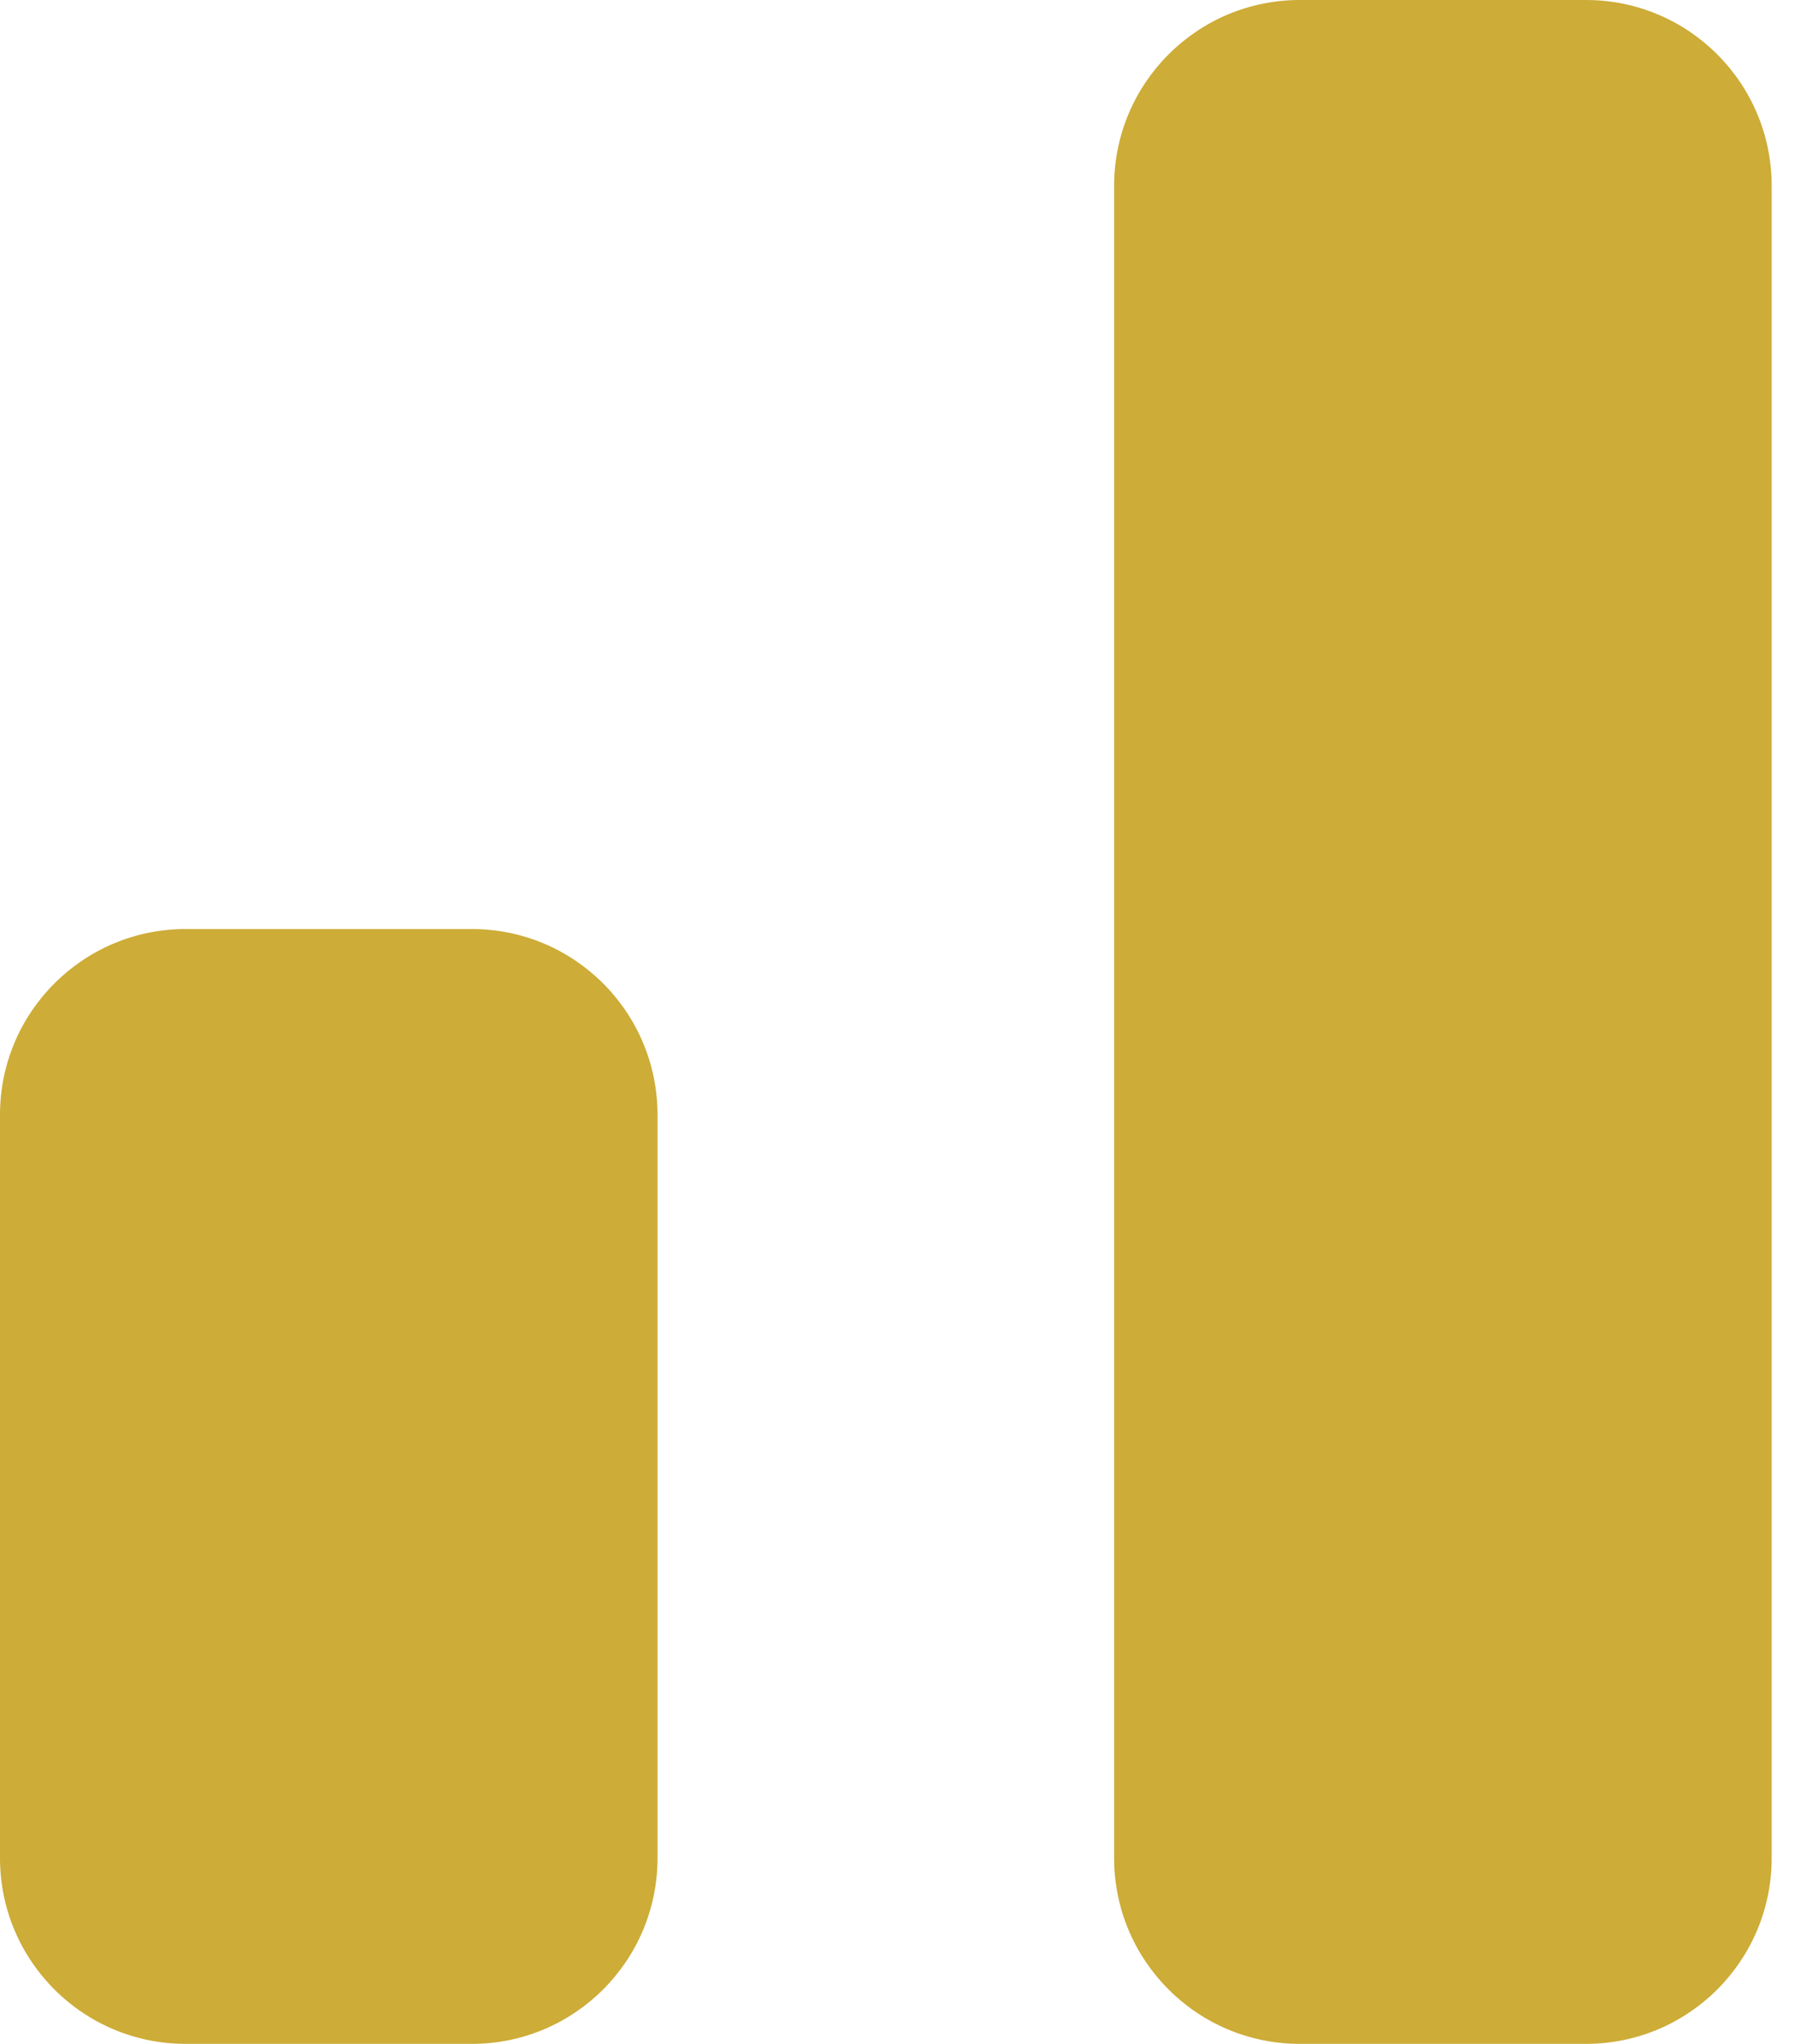 <svg width="29" height="33" viewBox="0 0 29 33" fill="none" xmlns="http://www.w3.org/2000/svg">
<path d="M18 3C18 1.343 19.343 0 21 0H25.623C27.28 0 28.623 1.343 28.623 3V30C28.623 31.657 27.28 33 25.623 33H21C19.343 33 18 31.657 18 30V3Z" fill="#CDAC37"/>
<path d="M0 18C0 16.343 1.343 15 3 15H7.623C9.28 15 10.623 16.343 10.623 18V30C10.623 31.657 9.28 33 7.623 33H3C1.343 33 0 31.657 0 30V18Z" fill="#CDAC37"/>
</svg>
